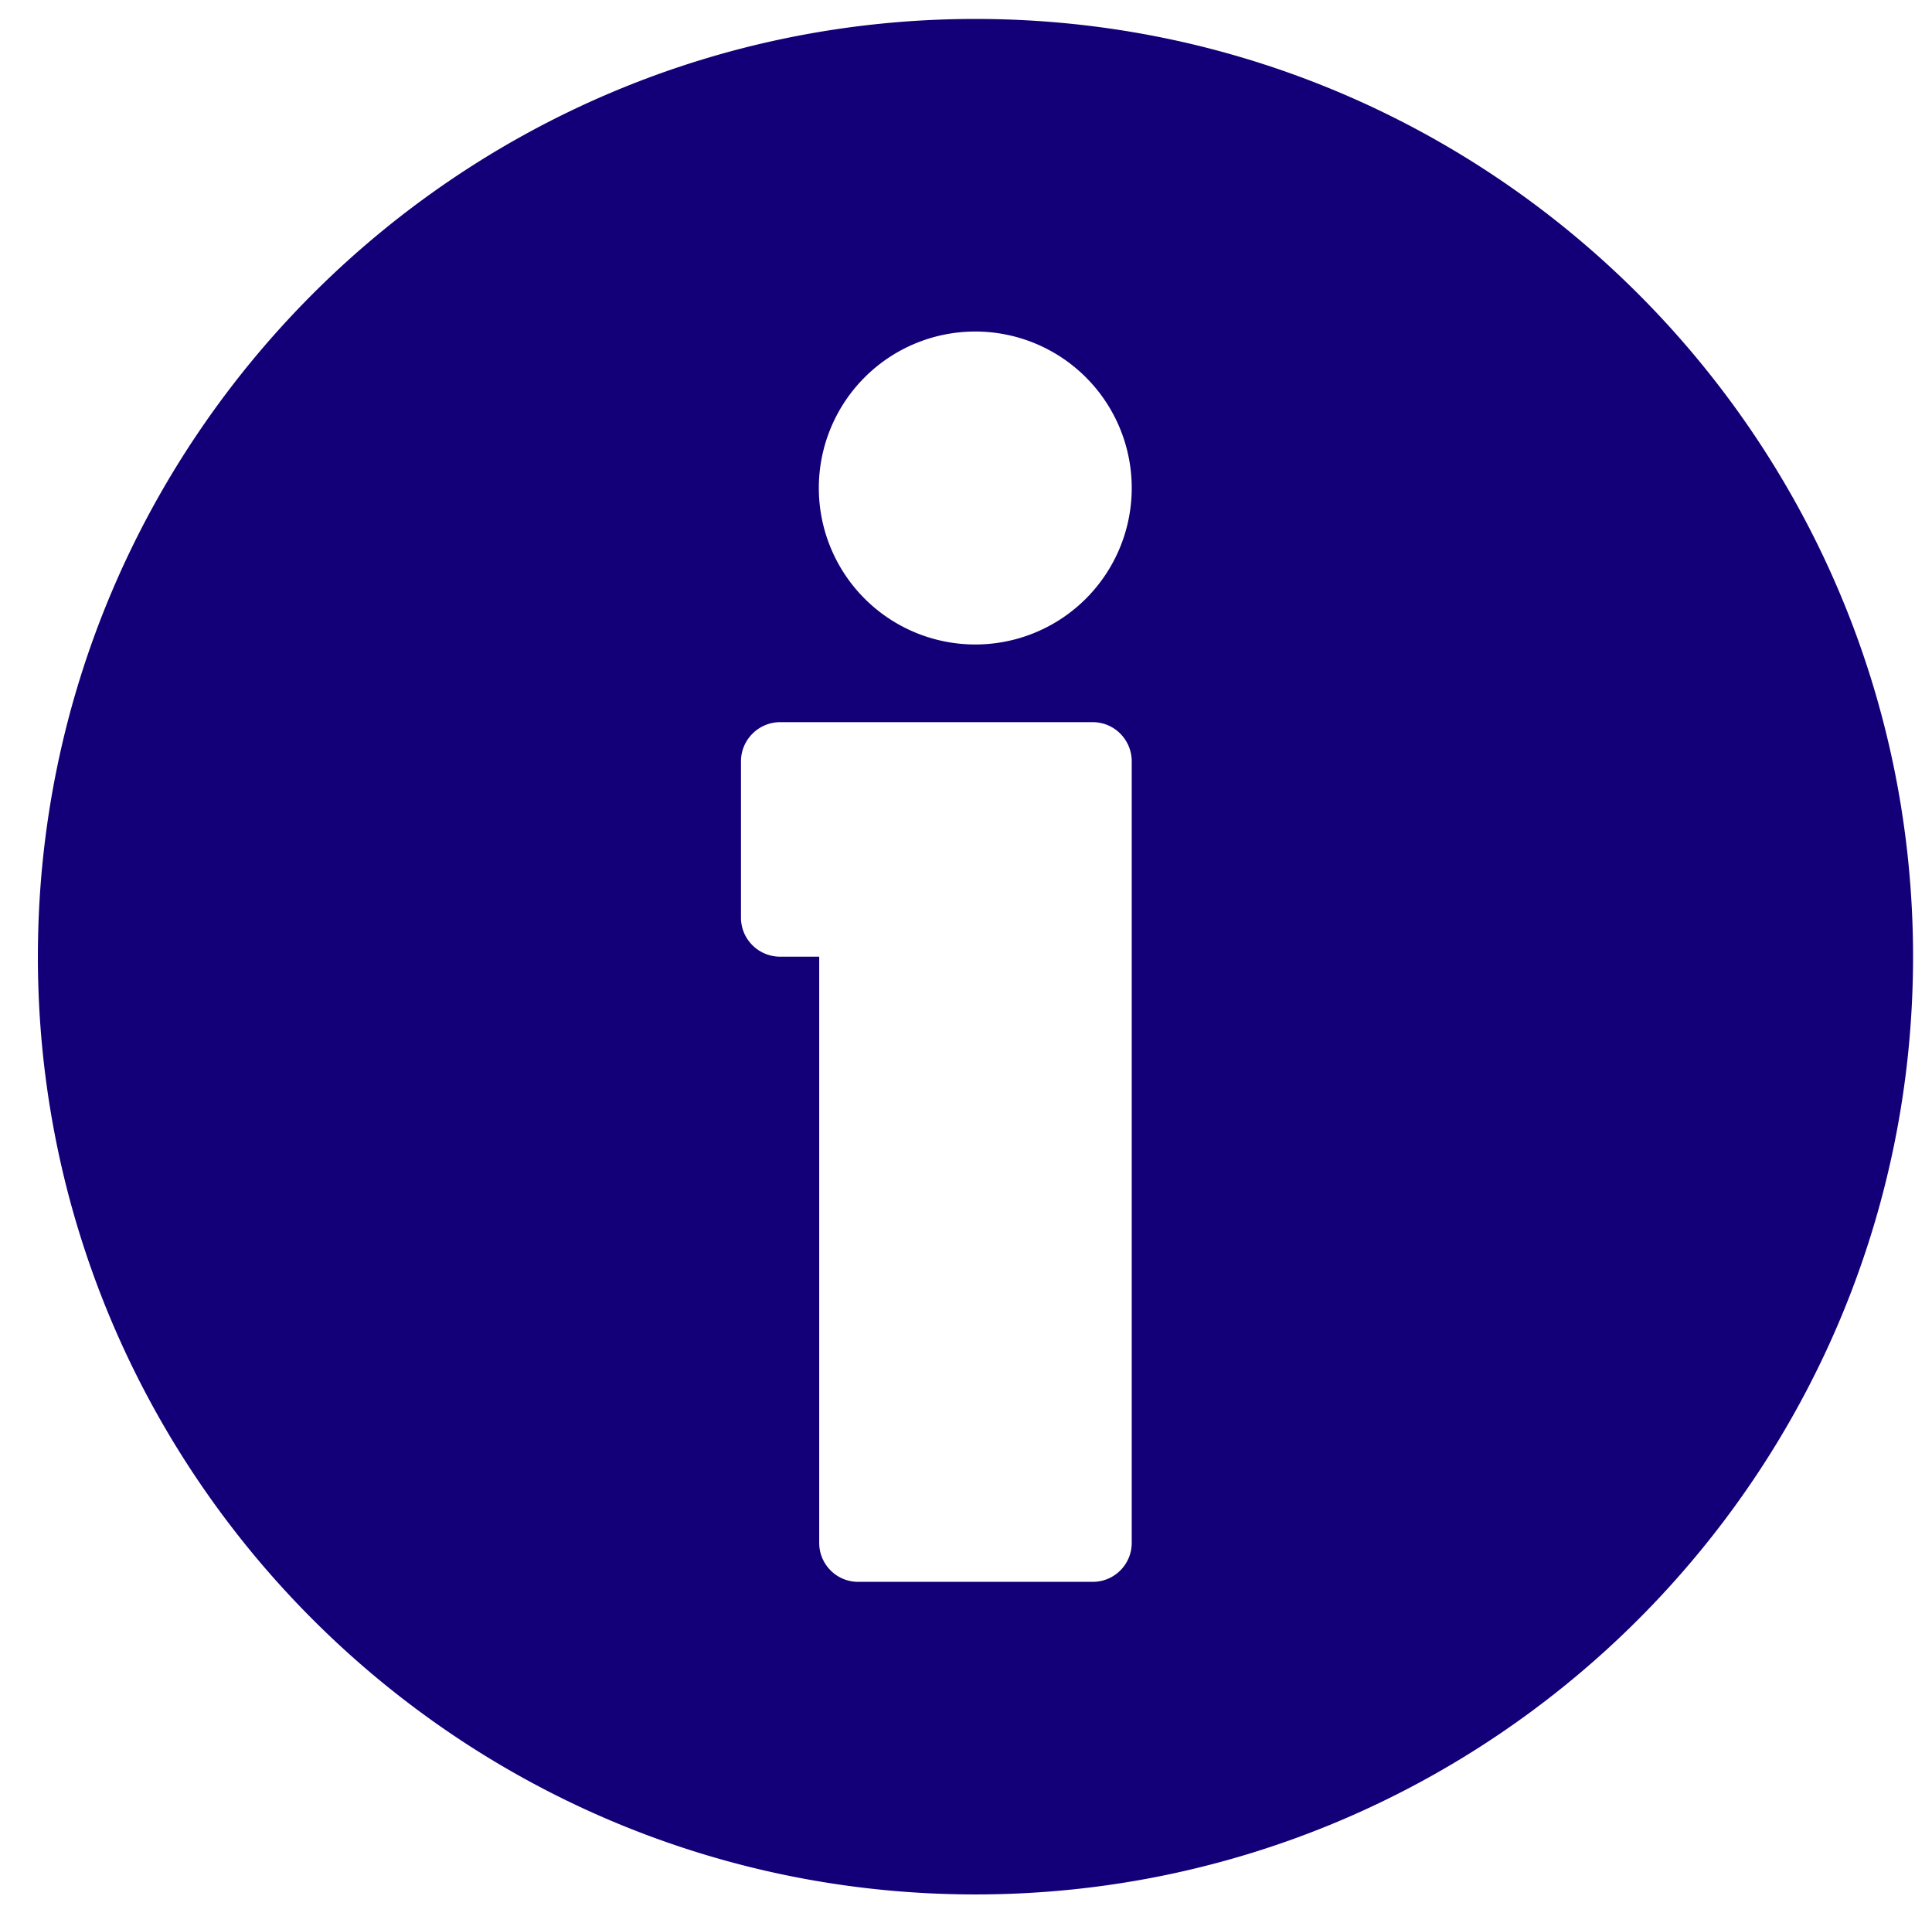 <svg xmlns="http://www.w3.org/2000/svg" xmlns:xlink="http://www.w3.org/1999/xlink" width="102" height="101" viewBox="0 0 102 101"><defs><path id="lc1xa" d="M198 298.5c0 27.3-22.2 49.5-49.5 49.5S99 325.8 99 298.5s22.2-49.5 49.5-49.5 49.5 22.2 49.5 49.5zm-41.25-10.31c0-1.14-.92-2.07-2.06-2.07h-16.5c-1.14 0-2.07.93-2.07 2.07v8.25c0 1.14.93 2.06 2.07 2.06h2.06v30.94c0 1.14.92 2.06 2.06 2.06h12.38c1.14 0 2.06-.92 2.06-2.06zm0-14.44a8.26 8.26 0 1 0-16.52.02 8.26 8.26 0 0 0 16.52-.02z"/></defs><g><g transform="translate(-97 -248)"><use fill="#130078" xlink:href="#lc1xa"/></g></g></svg>